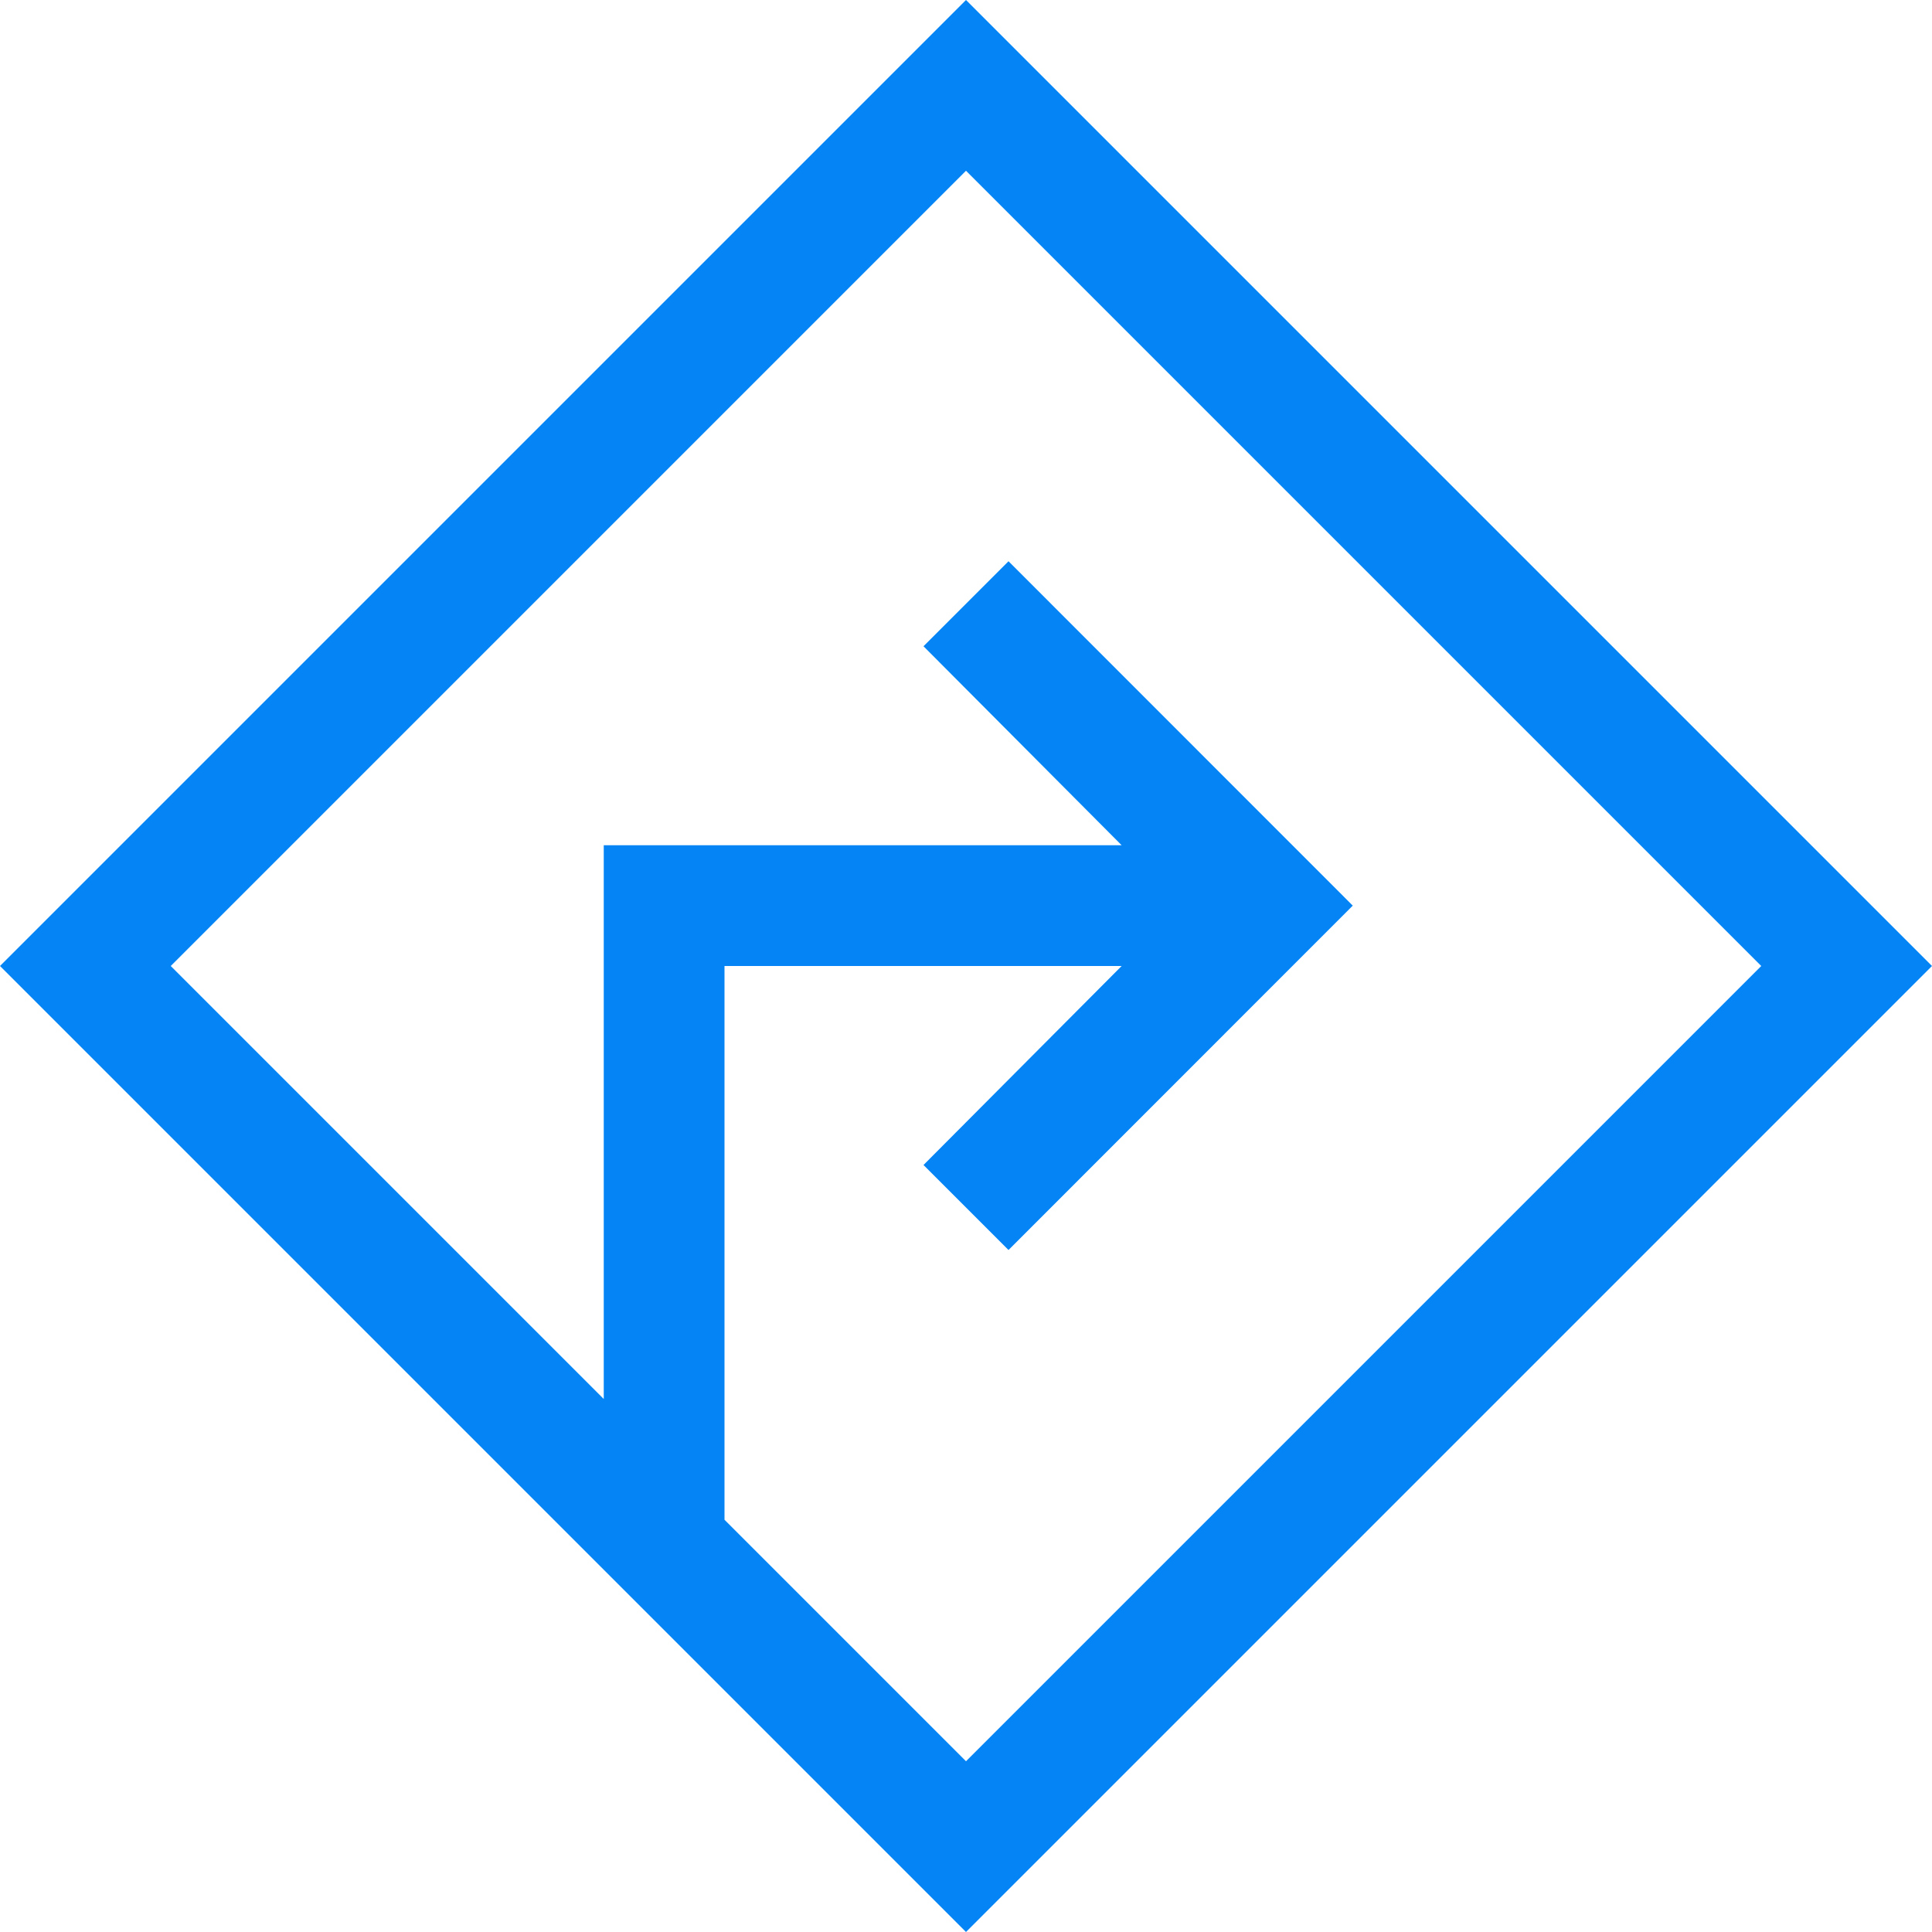 <svg width="16" height="16" viewBox="0 0 16 16" fill="none" xmlns="http://www.w3.org/2000/svg">
<path d="M8 0L16 8L8 16L0 8L8 0ZM6 12.586L8 14.586L14.586 8L8 1.414L1.414 8L5 11.586V7H9.289L7.648 5.352L8.352 4.648L11.203 7.5L8.352 10.352L7.648 9.648L9.289 8H6V12.586Z" fill="#0585F5"/>
</svg>
